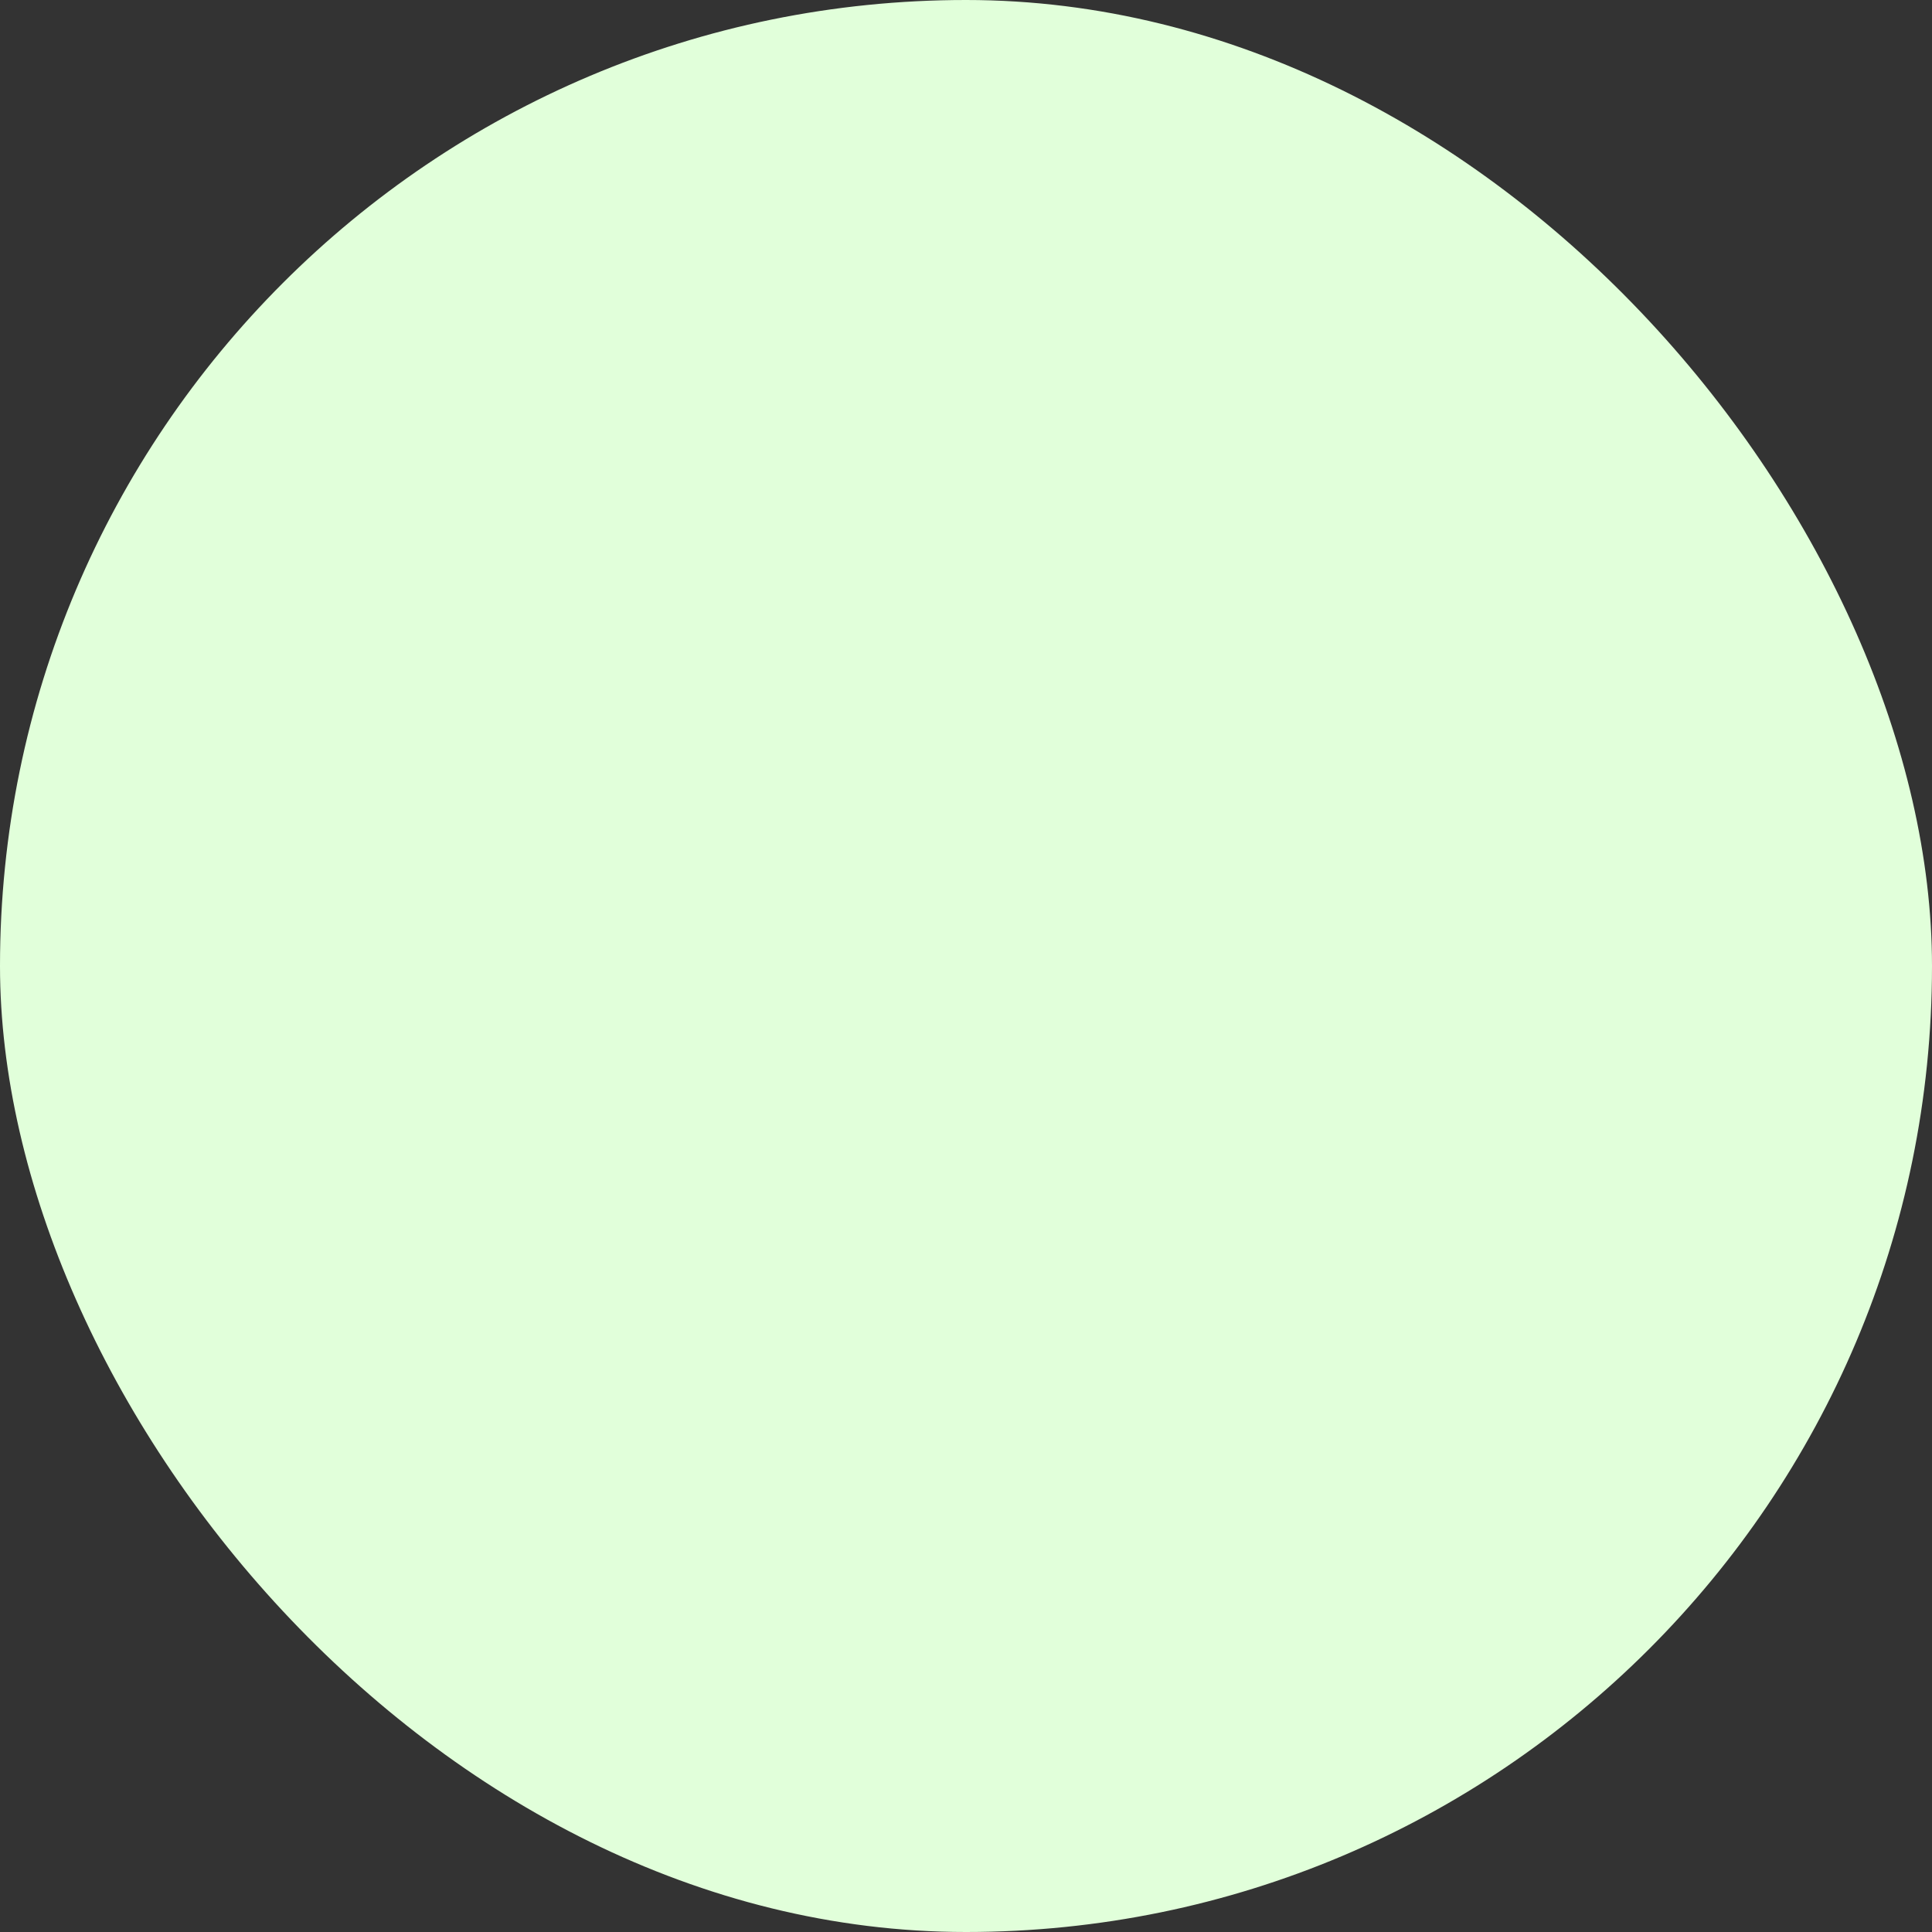 <svg xmlns="http://www.w3.org/2000/svg" width="5" height="5" fill="none" xmlns:v="https://vecta.io/nano"><rect width="100%" height="100%" fill="#333333" stroke="none"/><rect width="5" height="5" rx="2.5" fill="#e1ffda"/></svg>
